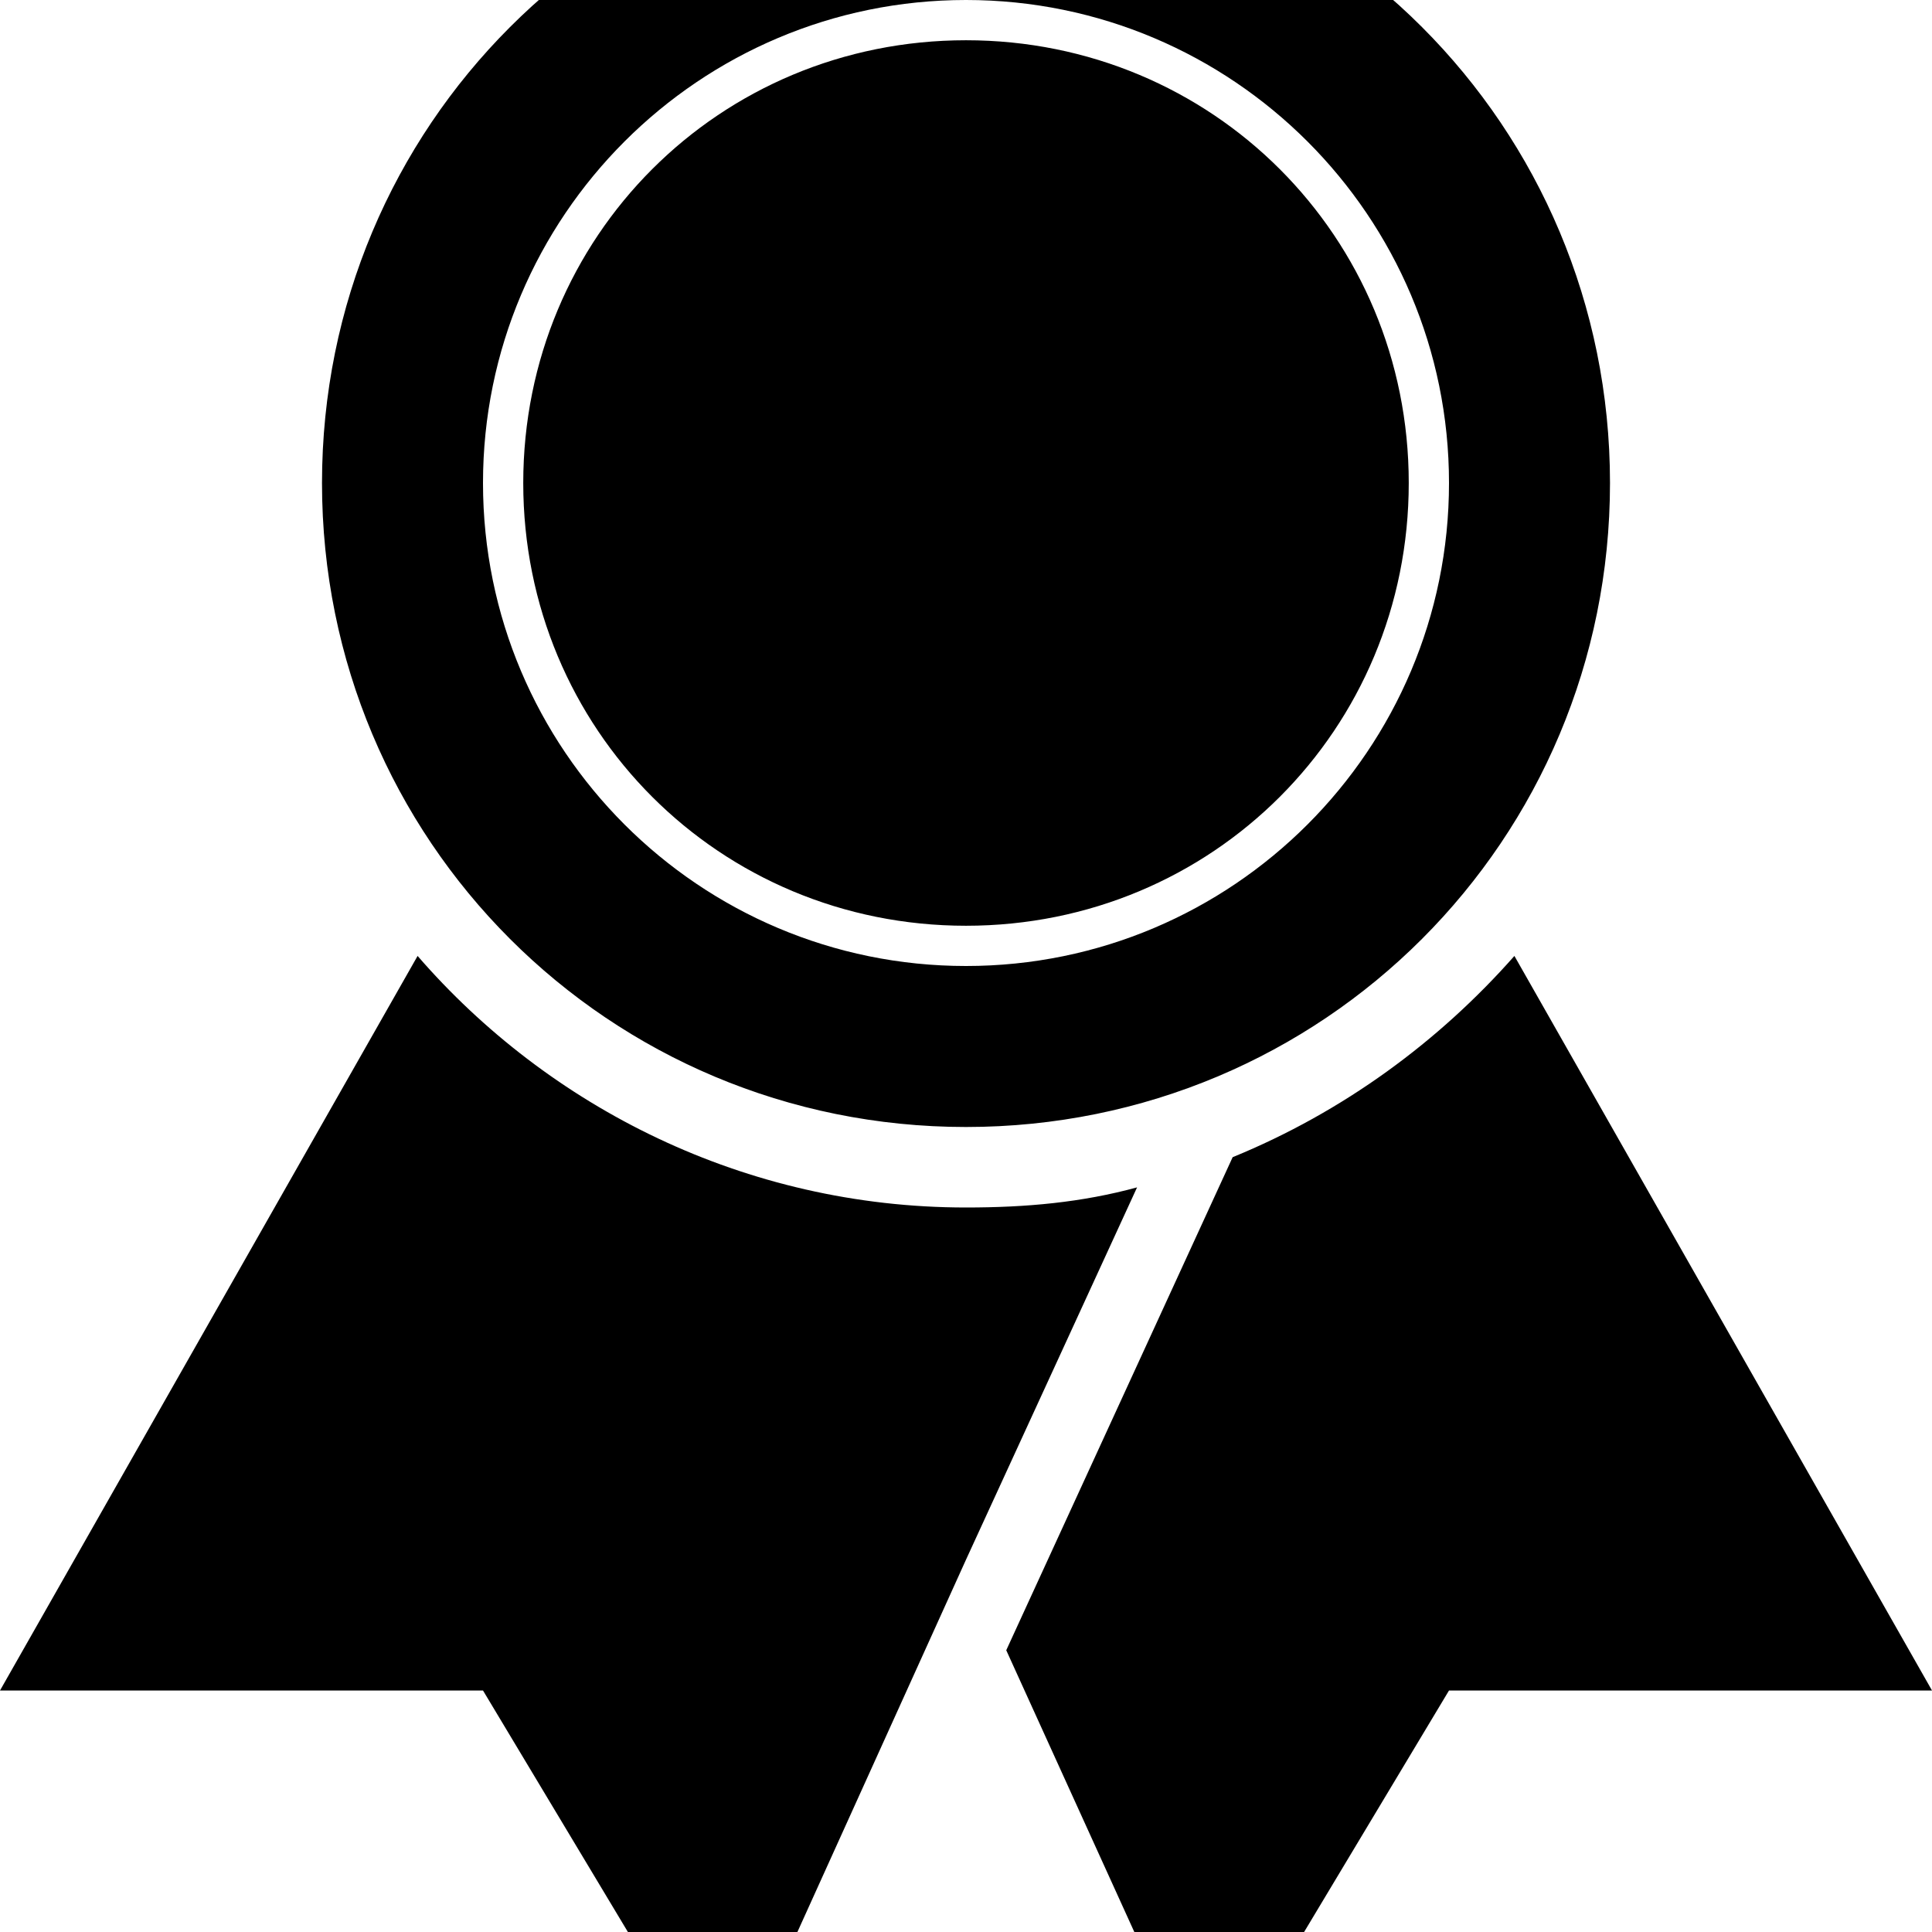 ﻿<?xml version="1.0" standalone="no"?>
<svg width="64" height="64" viewBox="0 0 384 384" version="1.1" xmlns="http://www.w3.org/2000/svg">
  <path d="M192 376c49 0 88 -39 88 -88s-39 -88 -88 -88s-88 39 -88 88s39 88 88 88zM192 416c71 0 128 -57 128 -128s-57 -128 -128 -128s-128 57 -128 128s57 128 128 128zM192 192c53 0 96 43 96 96s-43 96 -96 96s-96 -43 -96 -96s43 -96 96 -96zM83 194c26 -30 65 -50 109 -50 c12 0 23 1 34 4l-34 -74l-48 -106l-48 80h-96zM301 194l83 -146h-96l-48 -80l-40 88l45 98c22 9 41 23 56 40z" transform="matrix(1,0,0,-1,0,384)"/>
</svg>